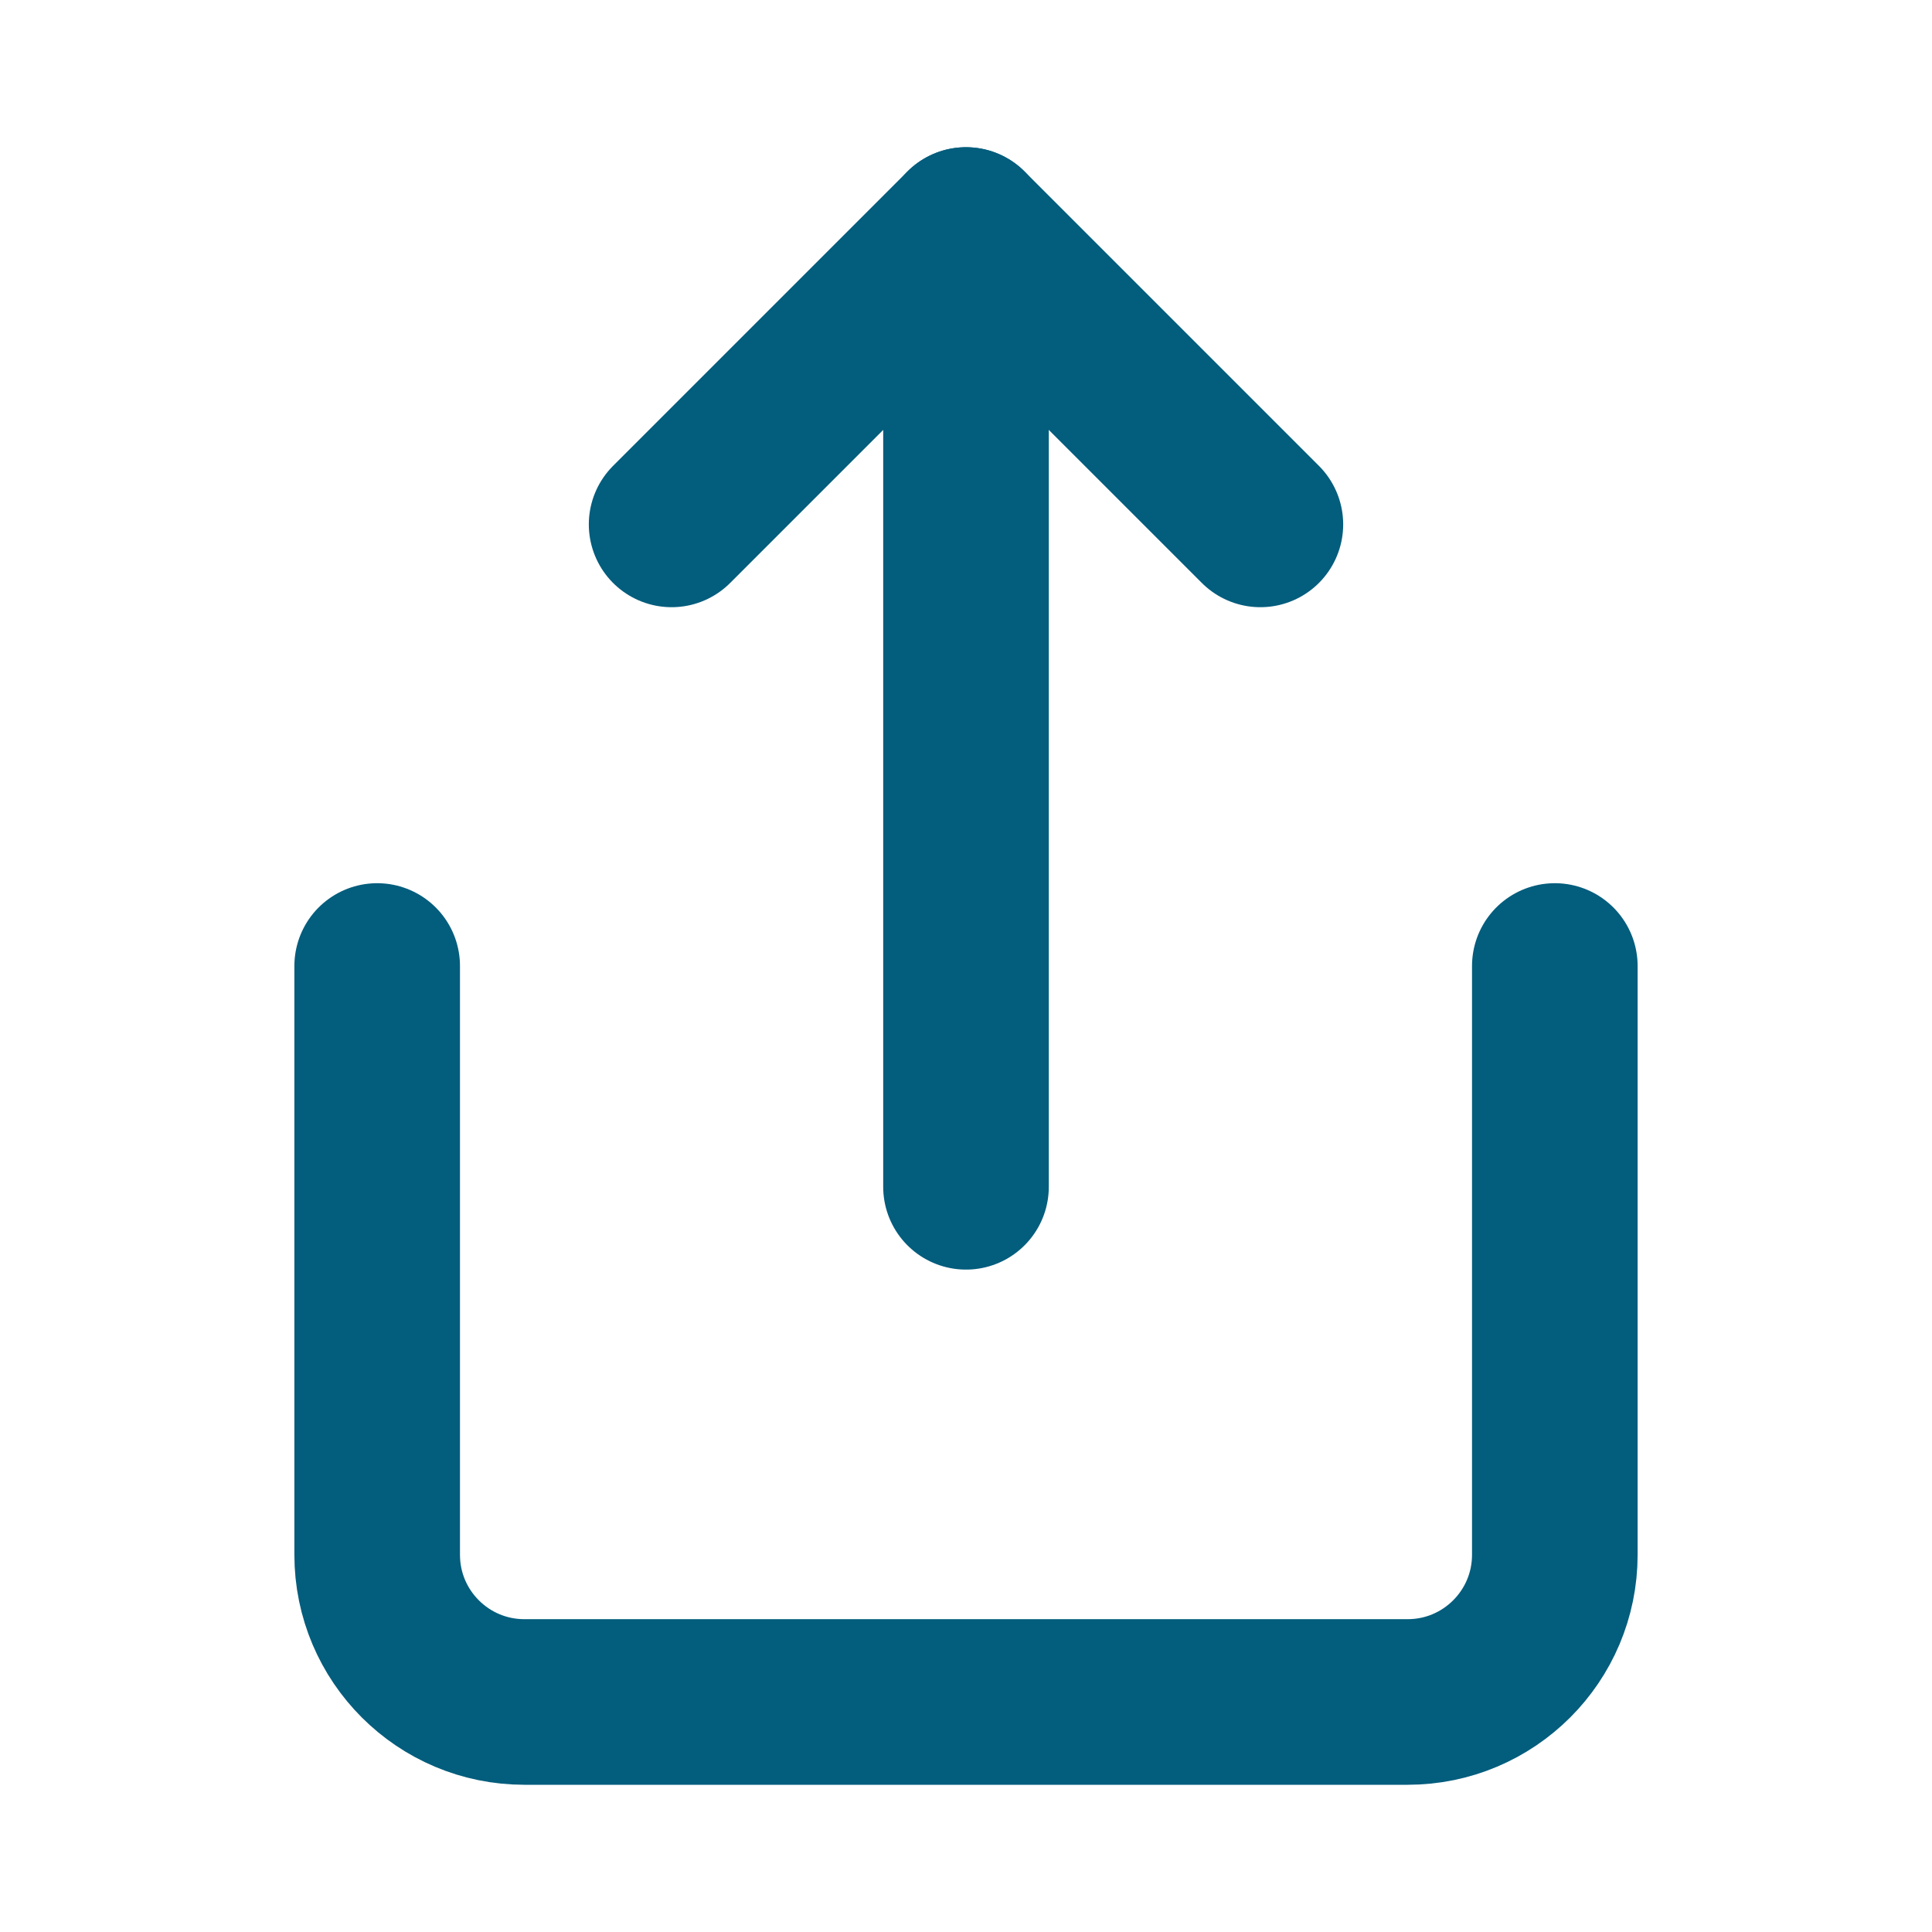 <svg xmlns:xlink="http://www.w3.org/1999/xlink" width="35" xmlns="http://www.w3.org/2000/svg" height="35" id="screenshot-f627a7a0-791a-80f3-8003-848edb6e870c" viewBox="-1.5 -1.5 35 35" style="-webkit-print-color-adjust: exact;" fill="none" version="1.1"><g id="shape-f627a7a0-791a-80f3-8003-848edb6e870c" width="24" class="feather feather-share" height="24" rx="0" ry="0" style="fill: rgb(0, 0, 0);"><g id="shape-f627a7a0-791a-80f3-8003-848edb6e870e"><g class="fills" id="fills-f627a7a0-791a-80f3-8003-848edb6e870e"><path fill="none" stroke-linecap="round" stroke-linejoin="round" rx="0" ry="0" d="M5.333,16.000L5.333,26.667C5.333,28.139,6.527,29.333,8.000,29.333L24.000,29.333C25.473,29.333,26.667,28.139,26.667,26.667L26.667,16.000" style="fill: none;"/></g><g id="strokes-f627a7a0-791a-80f3-8003-848edb6e870e" class="strokes"><g class="stroke-shape"><path stroke-linecap="round" stroke-linejoin="round" rx="0" ry="0" d="M5.333,16.000L5.333,26.667C5.333,28.139,6.527,29.333,8.000,29.333L24.000,29.333C25.473,29.333,26.667,28.139,26.667,26.667L26.667,16.000" style="fill: none; stroke-width: 3; stroke: rgb(3, 93, 125); stroke-opacity: 1;"/></g></g></g><g id="shape-f627a7a0-791a-80f3-8003-848edb6e870f"><g class="fills" id="fills-f627a7a0-791a-80f3-8003-848edb6e870f"><path fill="none" stroke-linecap="round" stroke-linejoin="round" rx="0" ry="0" d="M21.333,8.000L16.000,2.667L10.667,8.000" style="fill: none;"/></g><g id="strokes-f627a7a0-791a-80f3-8003-848edb6e870f" class="strokes"><g class="stroke-shape"><path stroke-linecap="round" stroke-linejoin="round" rx="0" ry="0" d="M21.333,8.000L16.000,2.667L10.667,8.000" style="fill: none; stroke-width: 3; stroke: rgb(3, 93, 125); stroke-opacity: 1;"/></g></g></g><g id="shape-f627a7a0-791a-80f3-8003-848edb6e8710"><g class="fills" id="fills-f627a7a0-791a-80f3-8003-848edb6e8710"><path fill="none" stroke-linejoin="round" stroke-linecap="round" rx="0" ry="0" d="M16.000,2.667L16.000,20.000" style="fill: none;"/></g><g id="strokes-f627a7a0-791a-80f3-8003-848edb6e8710" class="strokes"><g class="stroke-shape"><path stroke-linejoin="round" stroke-linecap="round" rx="0" ry="0" d="M16.000,2.667L16.000,20.000" style="fill: none; stroke-width: 3; stroke: rgb(3, 93, 125); stroke-opacity: 1;"/></g></g></g></g></svg>